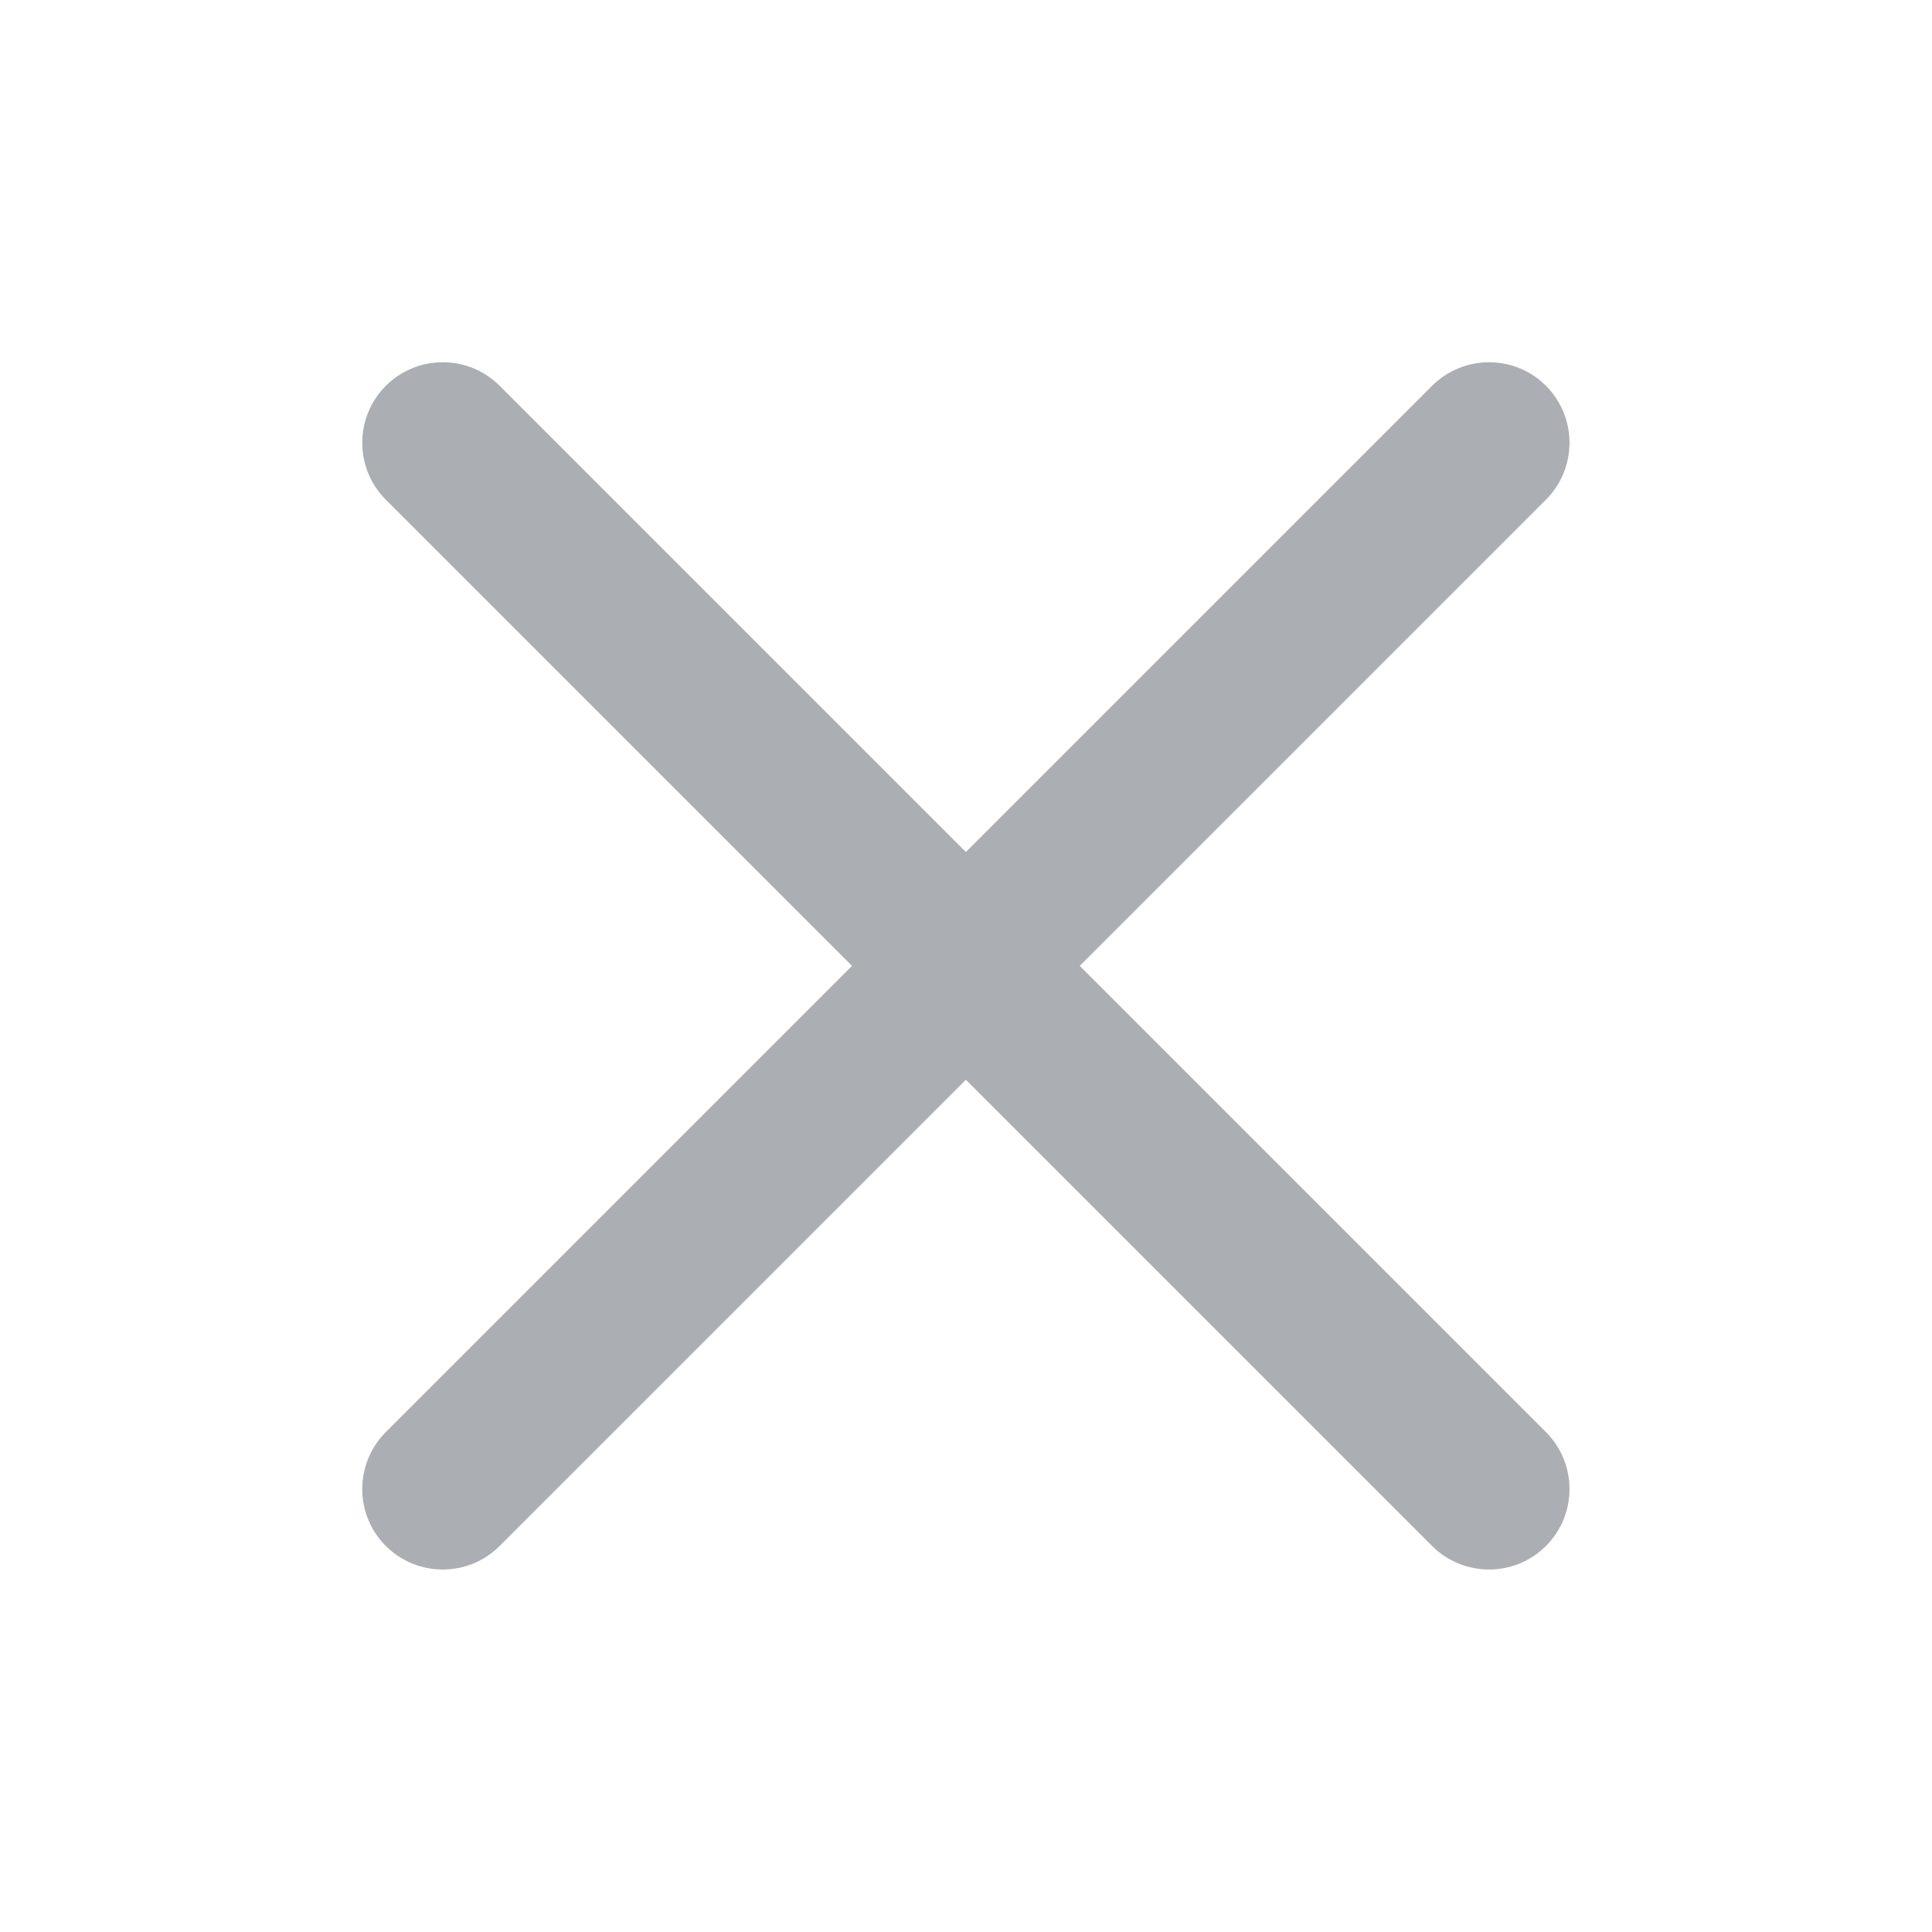 <svg width="16" height="16" viewBox="0 0 16 16" aria-hidden="true" xmlns="http://www.w3.org/2000/svg">
<g opacity="0.4">
<path fill-rule="evenodd" clip-rule="evenodd" d="M12.803 4.138C13.063 3.878 13.063 3.456 12.803 3.195C12.543 2.935 12.121 2.935 11.86 3.195L7.999 7.056L4.138 3.195C3.878 2.935 3.456 2.935 3.195 3.195C2.935 3.456 2.935 3.878 3.195 4.138L7.056 7.999L3.195 11.86C2.935 12.121 2.935 12.543 3.195 12.803C3.456 13.063 3.878 13.063 4.138 12.803L7.999 8.942L11.86 12.803C12.121 13.063 12.543 13.063 12.803 12.803C13.063 12.543 13.063 12.121 12.803 11.86L8.942 7.999L12.803 4.138Z" fill="#2D3440"/>
</g>
</svg>
